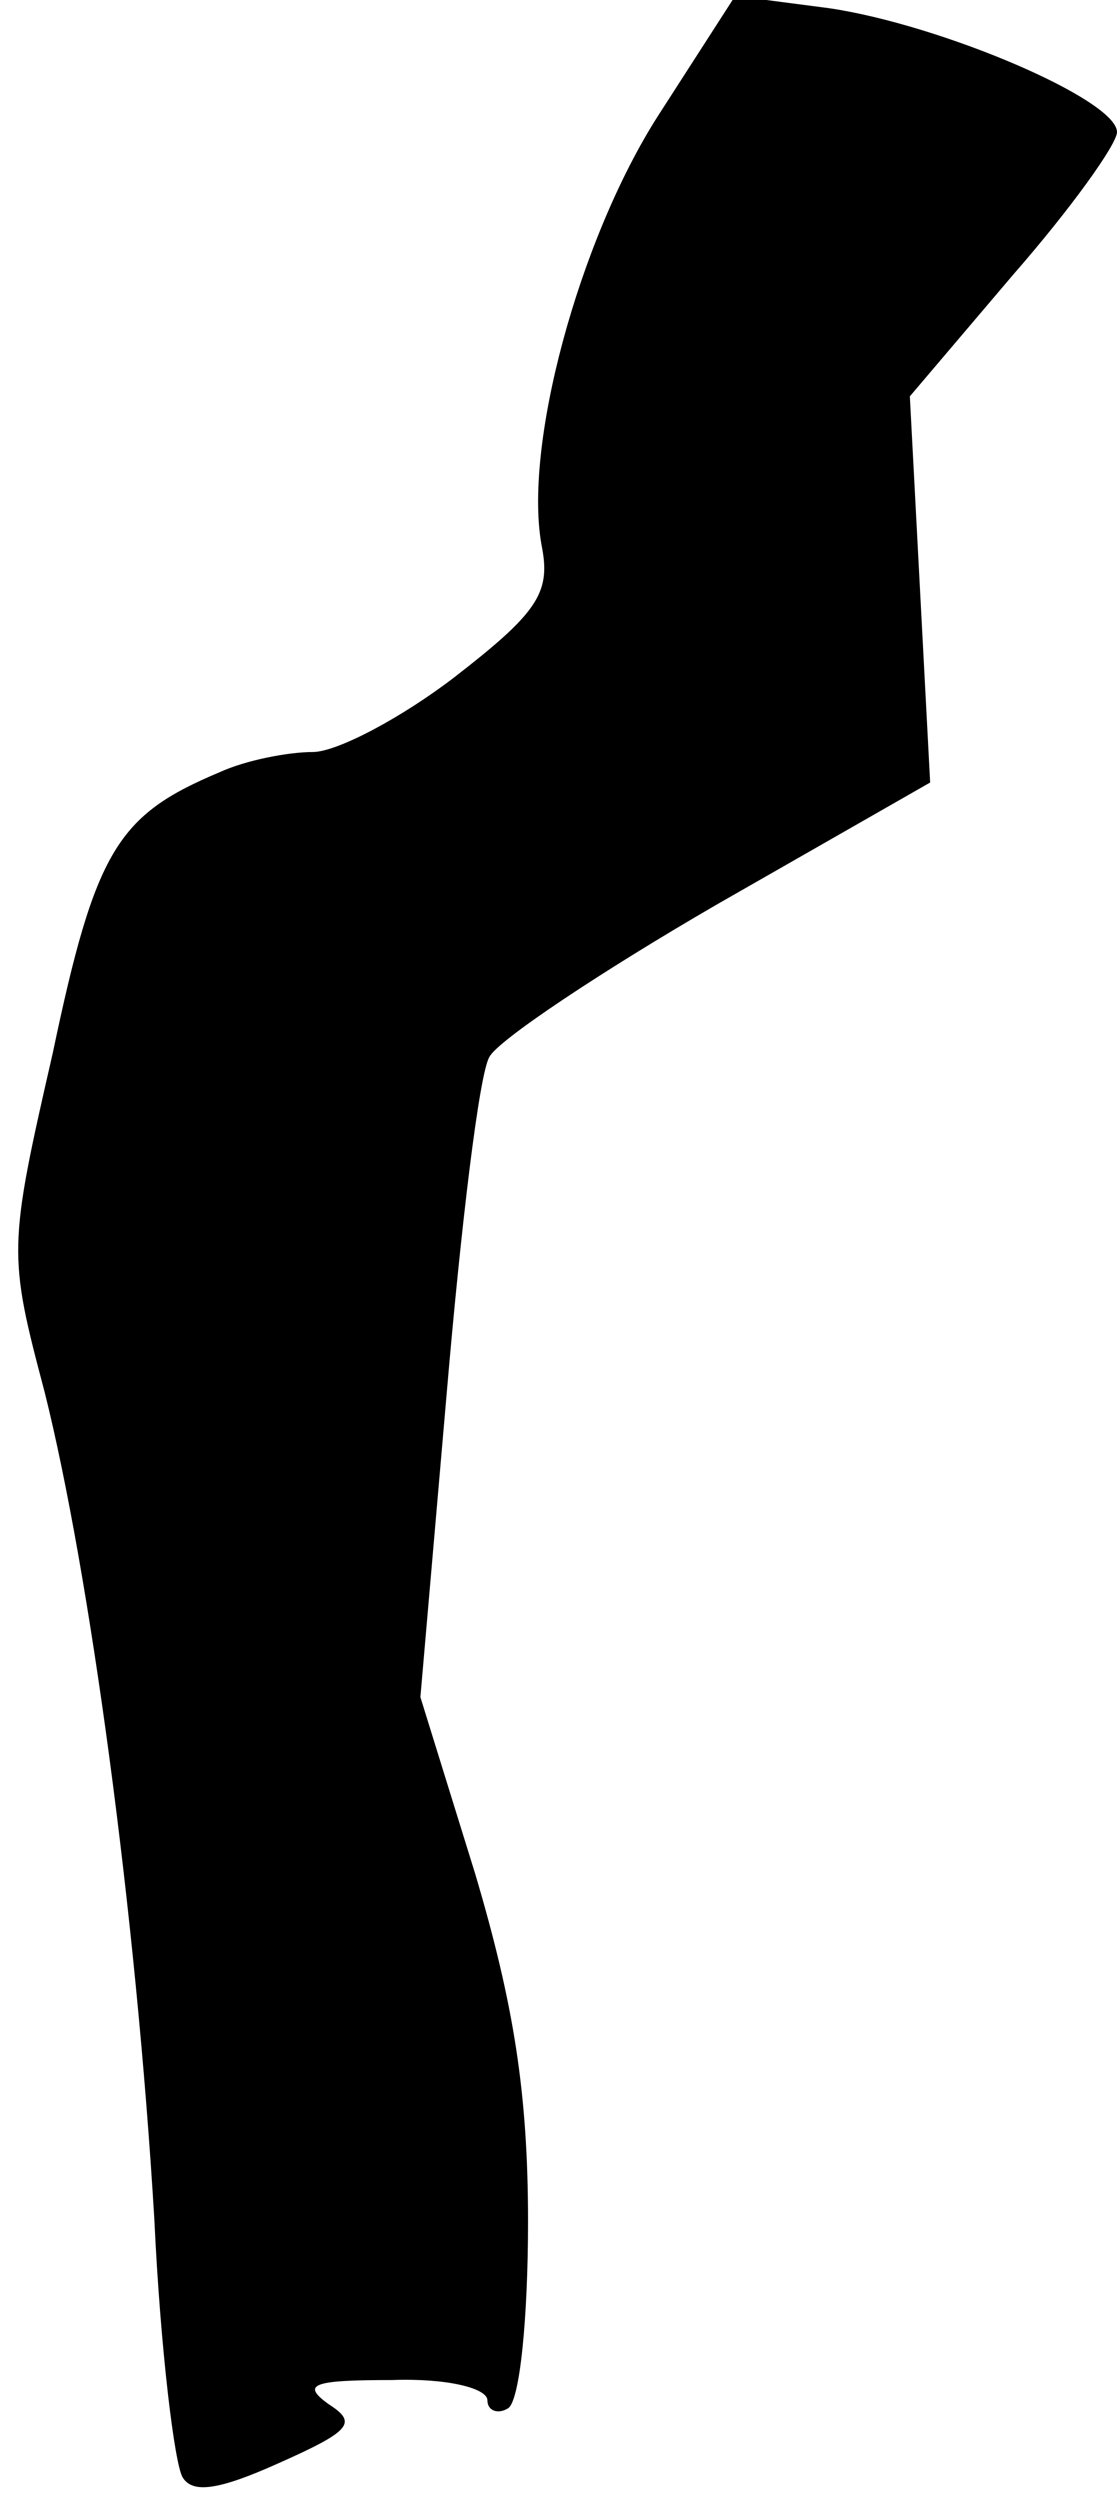 <?xml version="1.0" standalone="no"?>
<!DOCTYPE svg PUBLIC "-//W3C//DTD SVG 20010904//EN"
 "http://www.w3.org/TR/2001/REC-SVG-20010904/DTD/svg10.dtd">
<svg version="1.0" xmlns="http://www.w3.org/2000/svg"
 width="55pt" height="123pt" viewBox="0 0 55 123"
 preserveAspectRatio="xMidYMid meet">
<g transform="translate(0,123) scale(0.1,-0.1)"
fill="#000000" stroke="none">
<path fill="#000000" stroke="none" d="M324 1173 c-39 -61 -67 -164 -57 -213
4 -22 -3 -32 -43 -63 -26 -20 -58 -37 -70 -37 -12 0 -33 -4 -46 -10 -50 -21
-61 -38 -82 -138 -22 -96 -22 -99 -4 -167 22 -88 45 -256 54 -407 3 -64 10
-121 14 -127 5 -8 18 -6 47 7 36 16 39 20 25 29 -14 10 -8 12 31 12 27 1 47
-4 47 -10 0 -5 5 -7 10 -4 6 3 10 45 10 92 0 63 -7 107 -26 171 l-27 87 13
150 c7 82 16 157 21 165 4 8 55 42 112 75 l105 60 -5 95 -5 95 51 60 c28 32
51 64 51 70 0 16 -87 53 -142 61 l-46 6 -38 -59z"/>
</g>
</svg>
